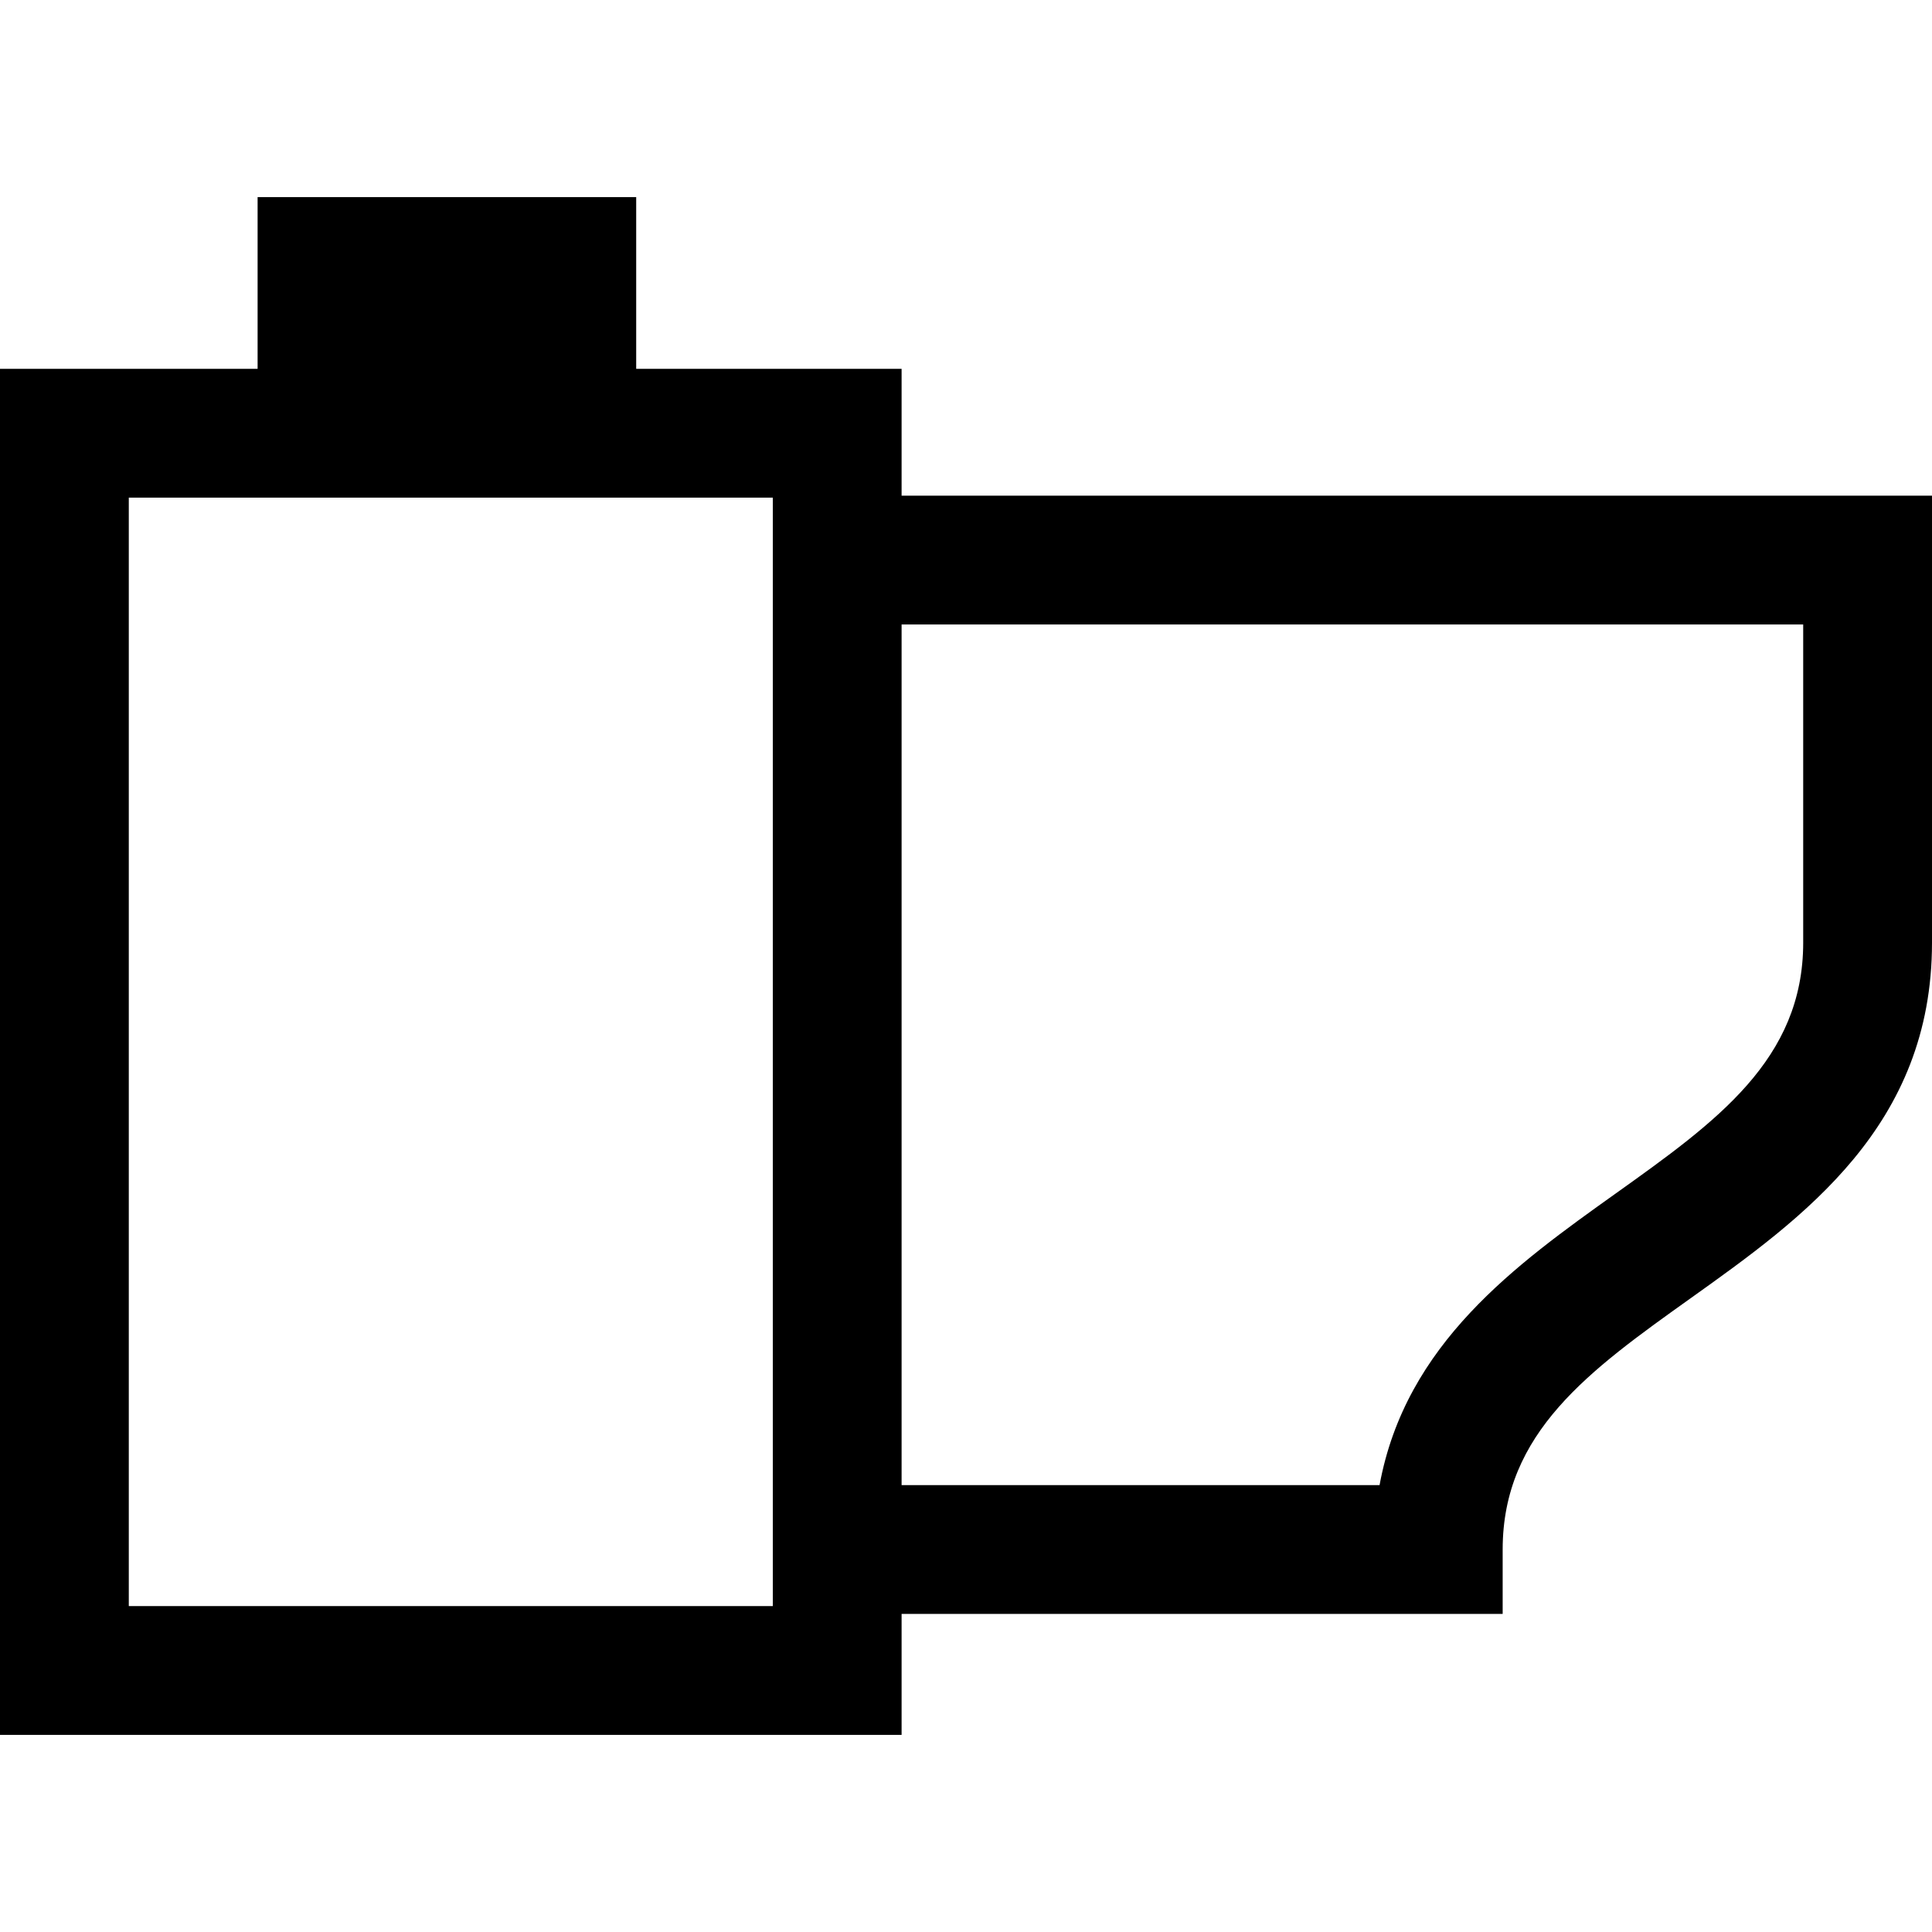 <?xml version="1.0" encoding="iso-8859-1"?>
<!-- Generator: Adobe Illustrator 19.0.0, SVG Export Plug-In . SVG Version: 6.00 Build 0)  -->
<svg xmlns="http://www.w3.org/2000/svg" xmlns:xlink="http://www.w3.org/1999/xlink" version="1.1" id="Layer_1" x="0px" y="0px" viewBox="0 0 512 512" style="enable-background:new 0 0 512 512;" xml:space="preserve">
<g>
	<g>
		<path d="M238.933,131.362V97.745h-70.335V52.234H68.267v45.511H0v362.02h238.933v-32.065h159.289v-17.067    c0-31.035,23.048-47.483,49.736-66.528C477.977,322.684,512,298.404,512,249.793V131.362H238.933z M204.8,425.632H34.133V131.879    H204.8V425.632z M477.867,249.793c0,31.035-23.048,47.483-49.736,66.528c-26.28,18.755-55.632,39.702-62.532,77.246H238.933    V165.495h238.933V249.793z"/>
	</g>
</g>
<g>
</g>
<g>
</g>
<g>
</g>
<g>
</g>
<g>
</g>
<g>
</g>
<g>
</g>
<g>
</g>
<g>
</g>
<g>
</g>
<g>
</g>
<g>
</g>
<g>
</g>
<g>
</g>
<g>
</g>
</svg>
